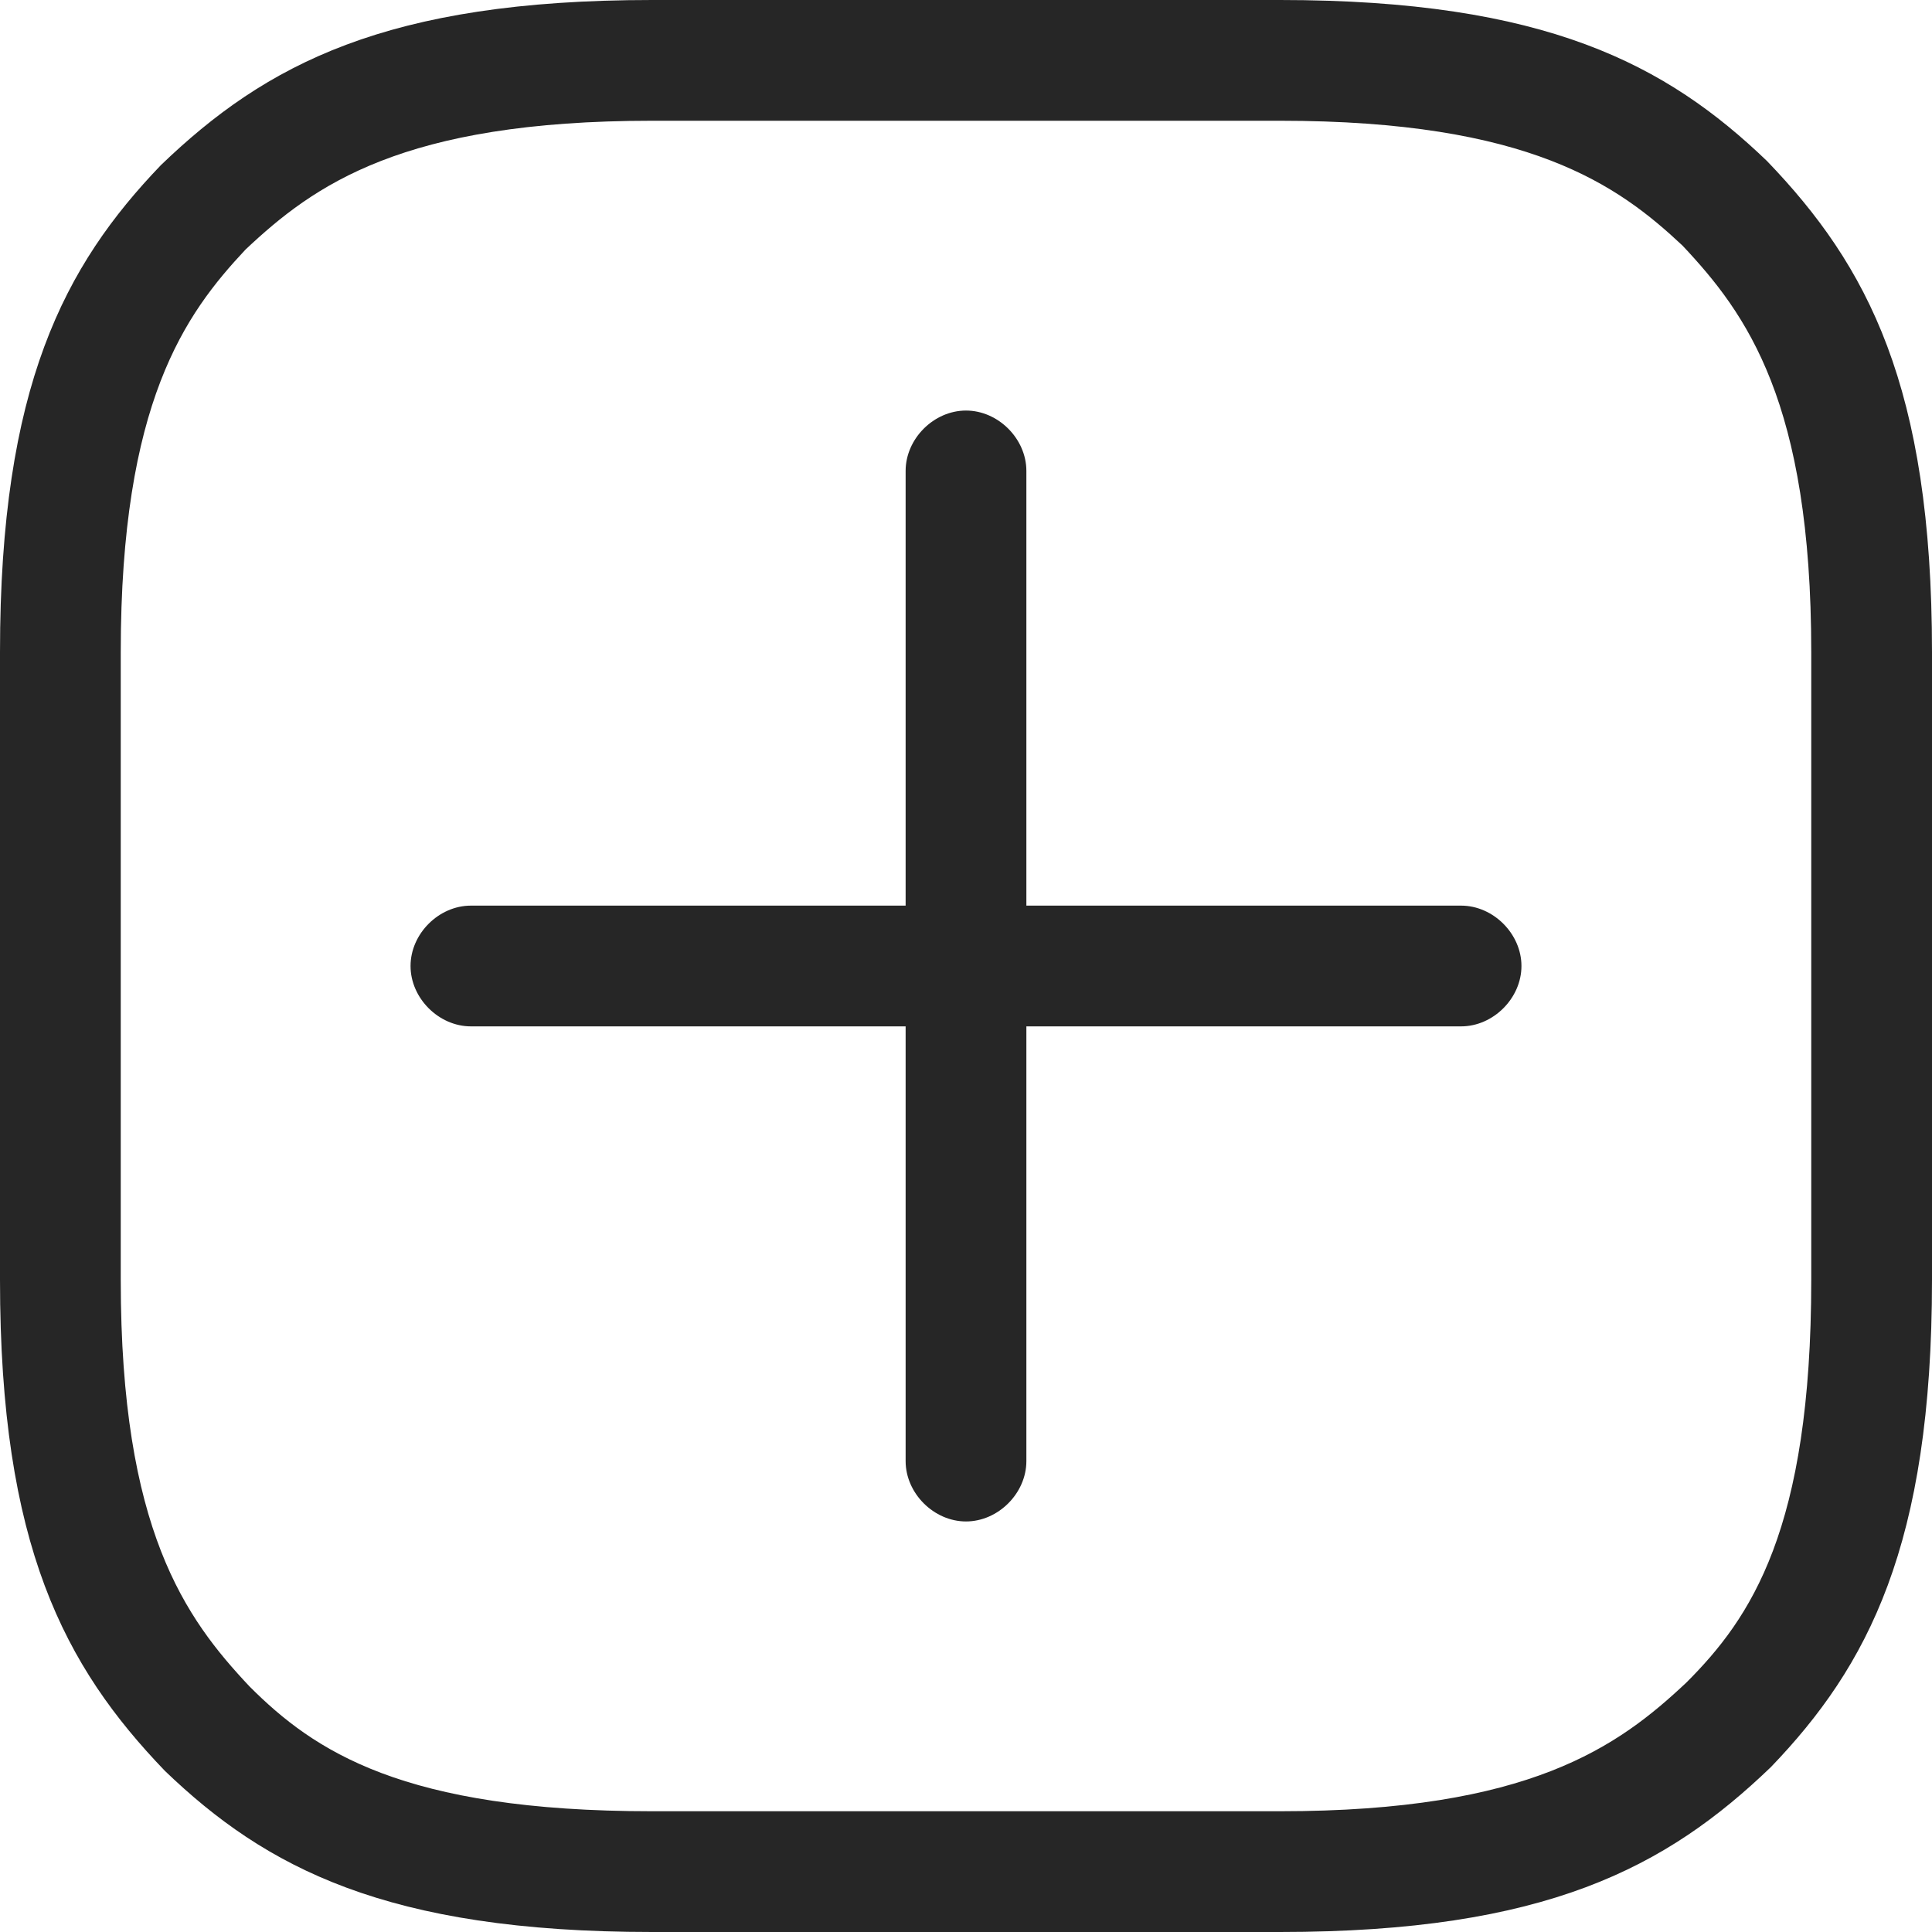 <svg xmlns="http://www.w3.org/2000/svg" aria-label="New Post" color="#262626" fill="#262626" height="22" role="img" viewBox="0 0 48 48" width="22"><path d="M31.8 48H16.2c-6.6 0-9.6-1.6-12.1-4C1.6 41.4 0 38.4 0 31.8V16.2C0 9.6 1.6 6.6 4 4.1 6.6 1.6 9.6 0 16.2 0h15.6c6.6 0 9.6 1.6 12.1 4C46.4 6.6 48 9.6 48 16.2v15.6c0 6.6-1.6 9.6-4 12.1-2.6 2.5-5.6 4.1-12.2 4.1zM16.2 3C10 3 7.8 4.6 6.1 6.2 4.6 7.8 3 10 3 16.2v15.6c0 6.2 1.6 8.4 3.2 10.1 1.6 1.6 3.8 3.1 10 3.1h15.6c6.2 0 8.4-1.6 10.1-3.2 1.6-1.6 3.1-3.8 3.1-10V16.2c0-6.2-1.6-8.4-3.2-10.1C40.2 4.6 38 3 31.8 3H16.2z"/><path d="M36.3 25.5H11.7c-.8 0-1.5-.7-1.5-1.5s.7-1.5 1.5-1.5h24.6c.8 0 1.5.7 1.5 1.5s-.7 1.5-1.5 1.5z"/><path d="M24 37.8c-.8 0-1.5-.7-1.5-1.5V11.7c0-.8.7-1.5 1.5-1.5s1.5.7 1.5 1.5v24.6c0 .8-.7 1.5-1.5 1.5z"/></svg>